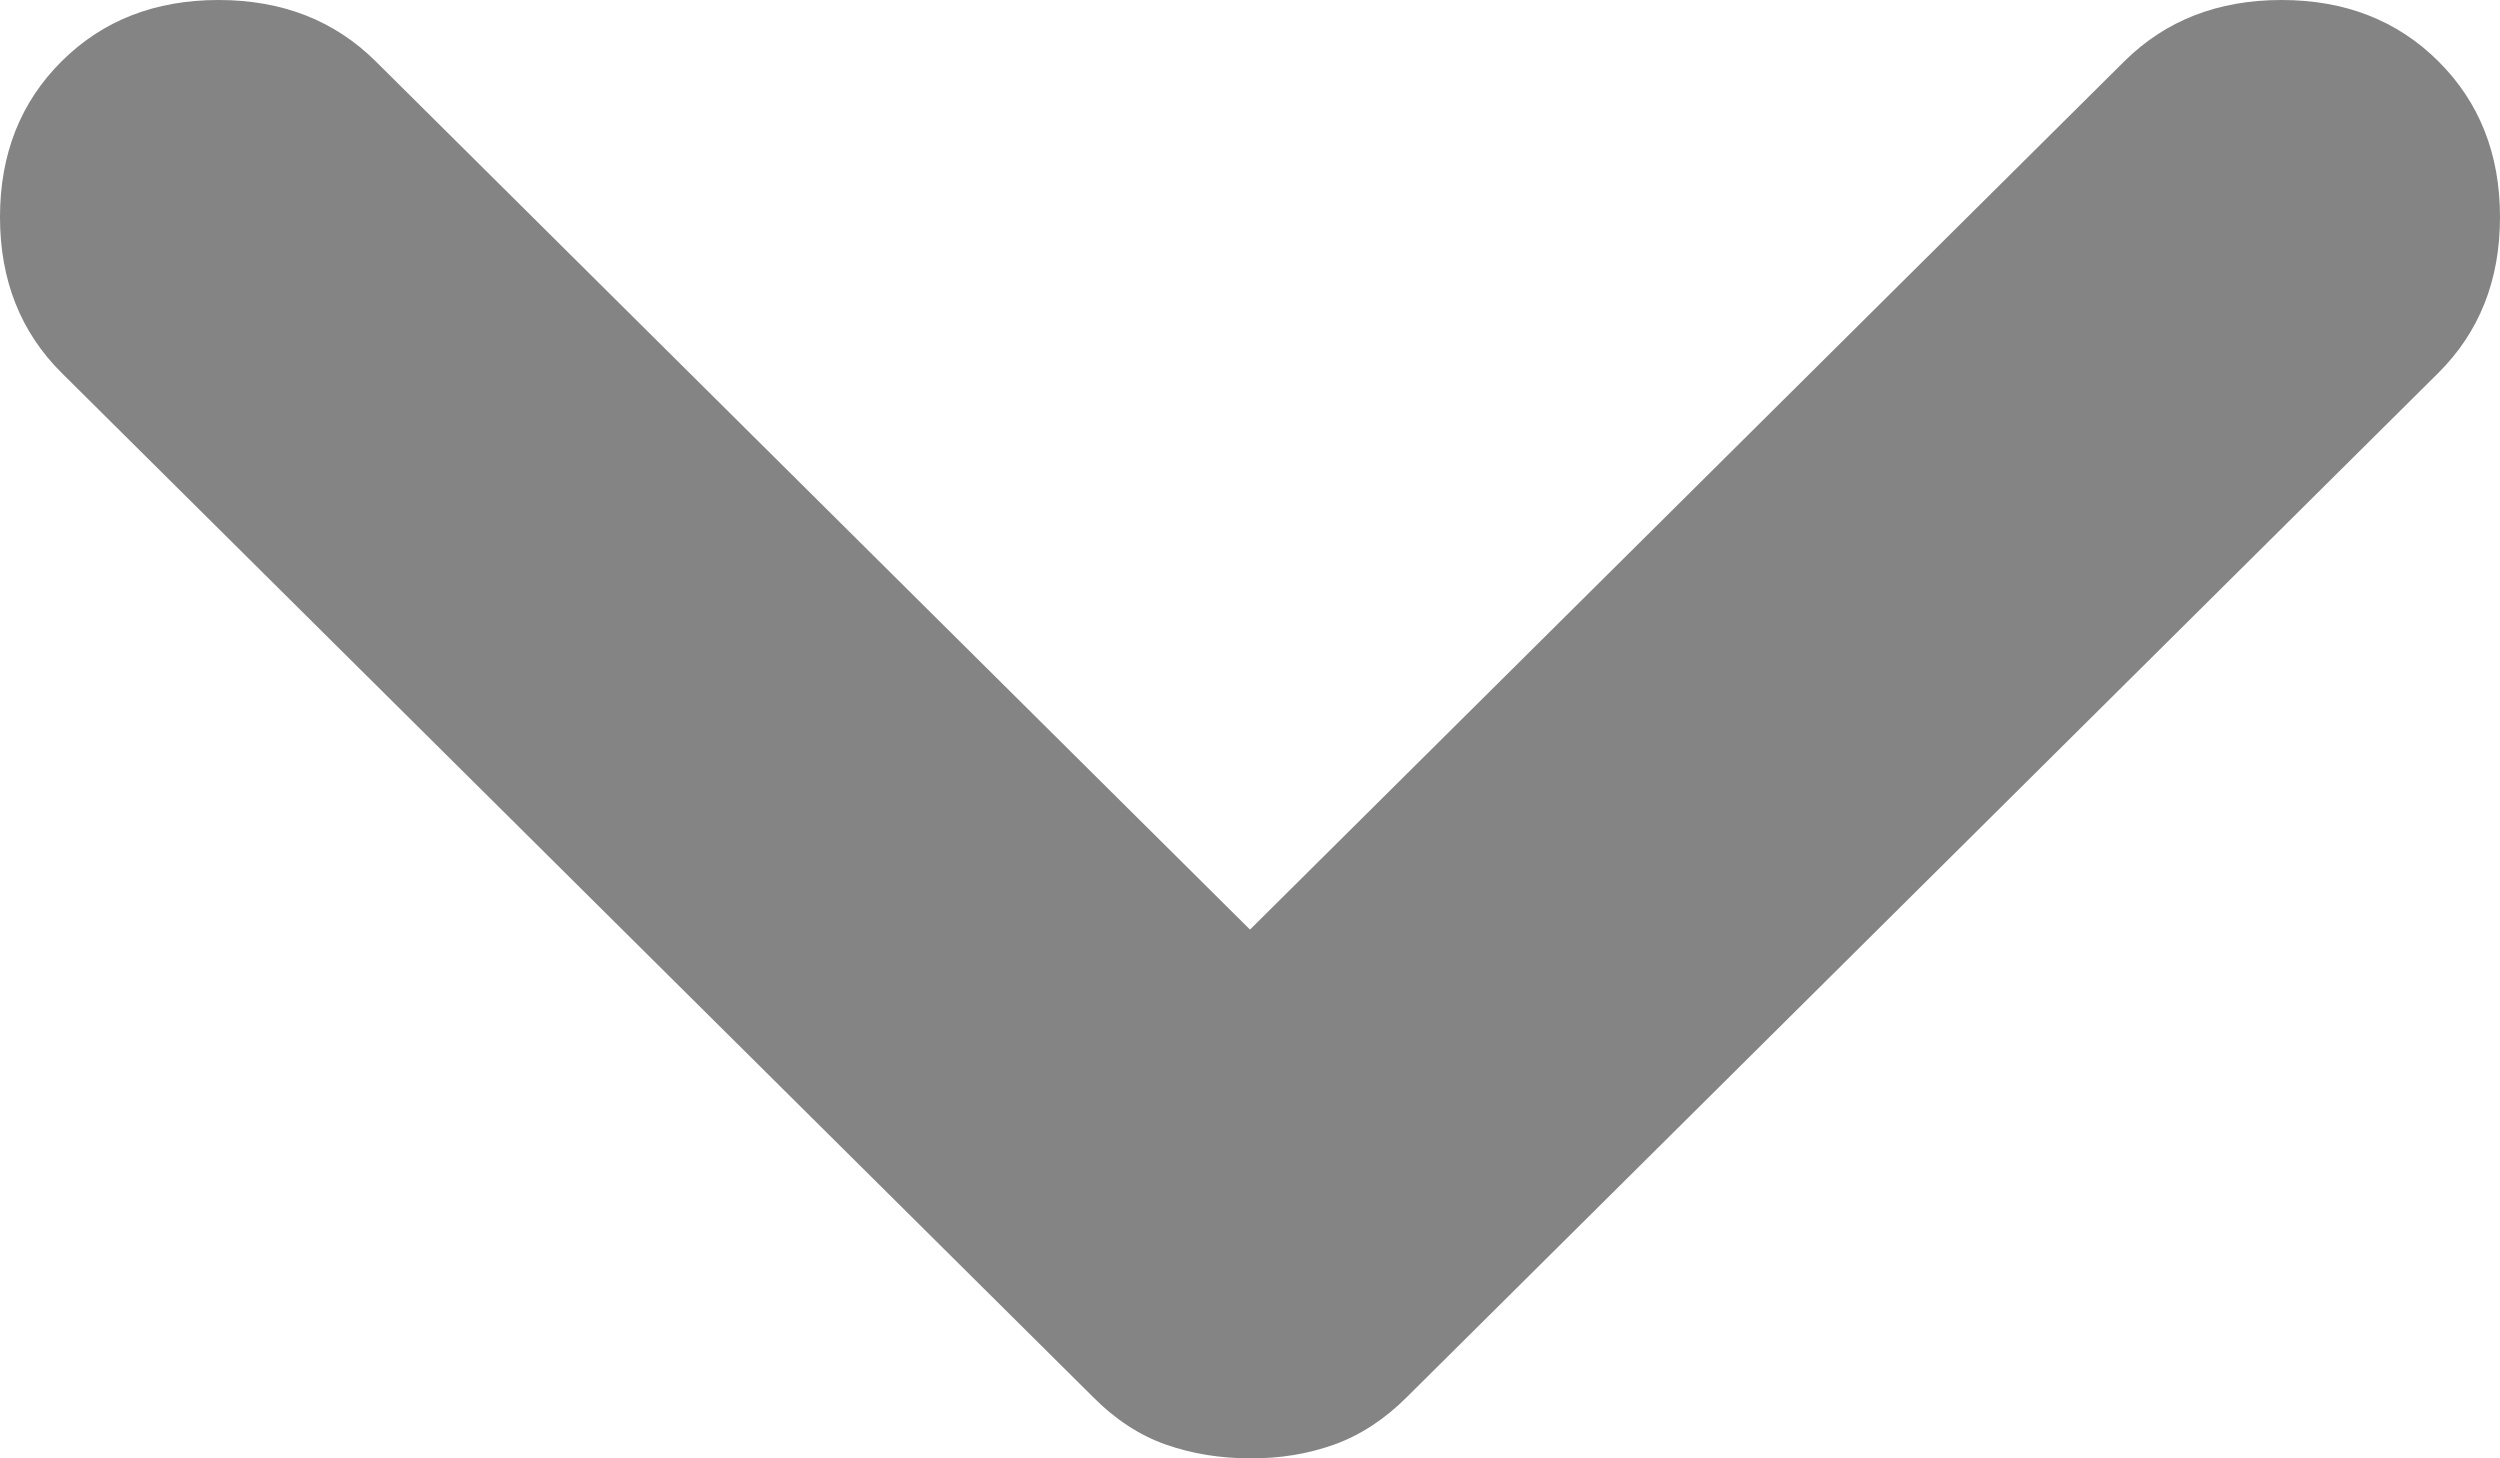 <svg preserveAspectRatio="none" width="100%" height="100%" overflow="visible" style="display: block;" viewBox="0 0 12 7" fill="none" xmlns="http://www.w3.org/2000/svg">
<path id="Vector" d="M6 7C5.856 7 5.722 6.978 5.596 6.934C5.471 6.89 5.354 6.814 5.247 6.706L0.296 1.79C0.099 1.594 0 1.345 0 1.042C0 0.739 0.099 0.49 0.296 0.294C0.493 0.098 0.744 0 1.049 0C1.354 0 1.605 0.098 1.803 0.294L6 4.462L10.197 0.294C10.395 0.098 10.646 0 10.951 0C11.256 0 11.507 0.098 11.704 0.294C11.901 0.49 12 0.739 12 1.042C12 1.345 11.901 1.594 11.704 1.79L6.753 6.706C6.646 6.813 6.529 6.889 6.404 6.934C6.278 6.979 6.144 7.001 6 7Z" fill="#858484"/>
</svg>
